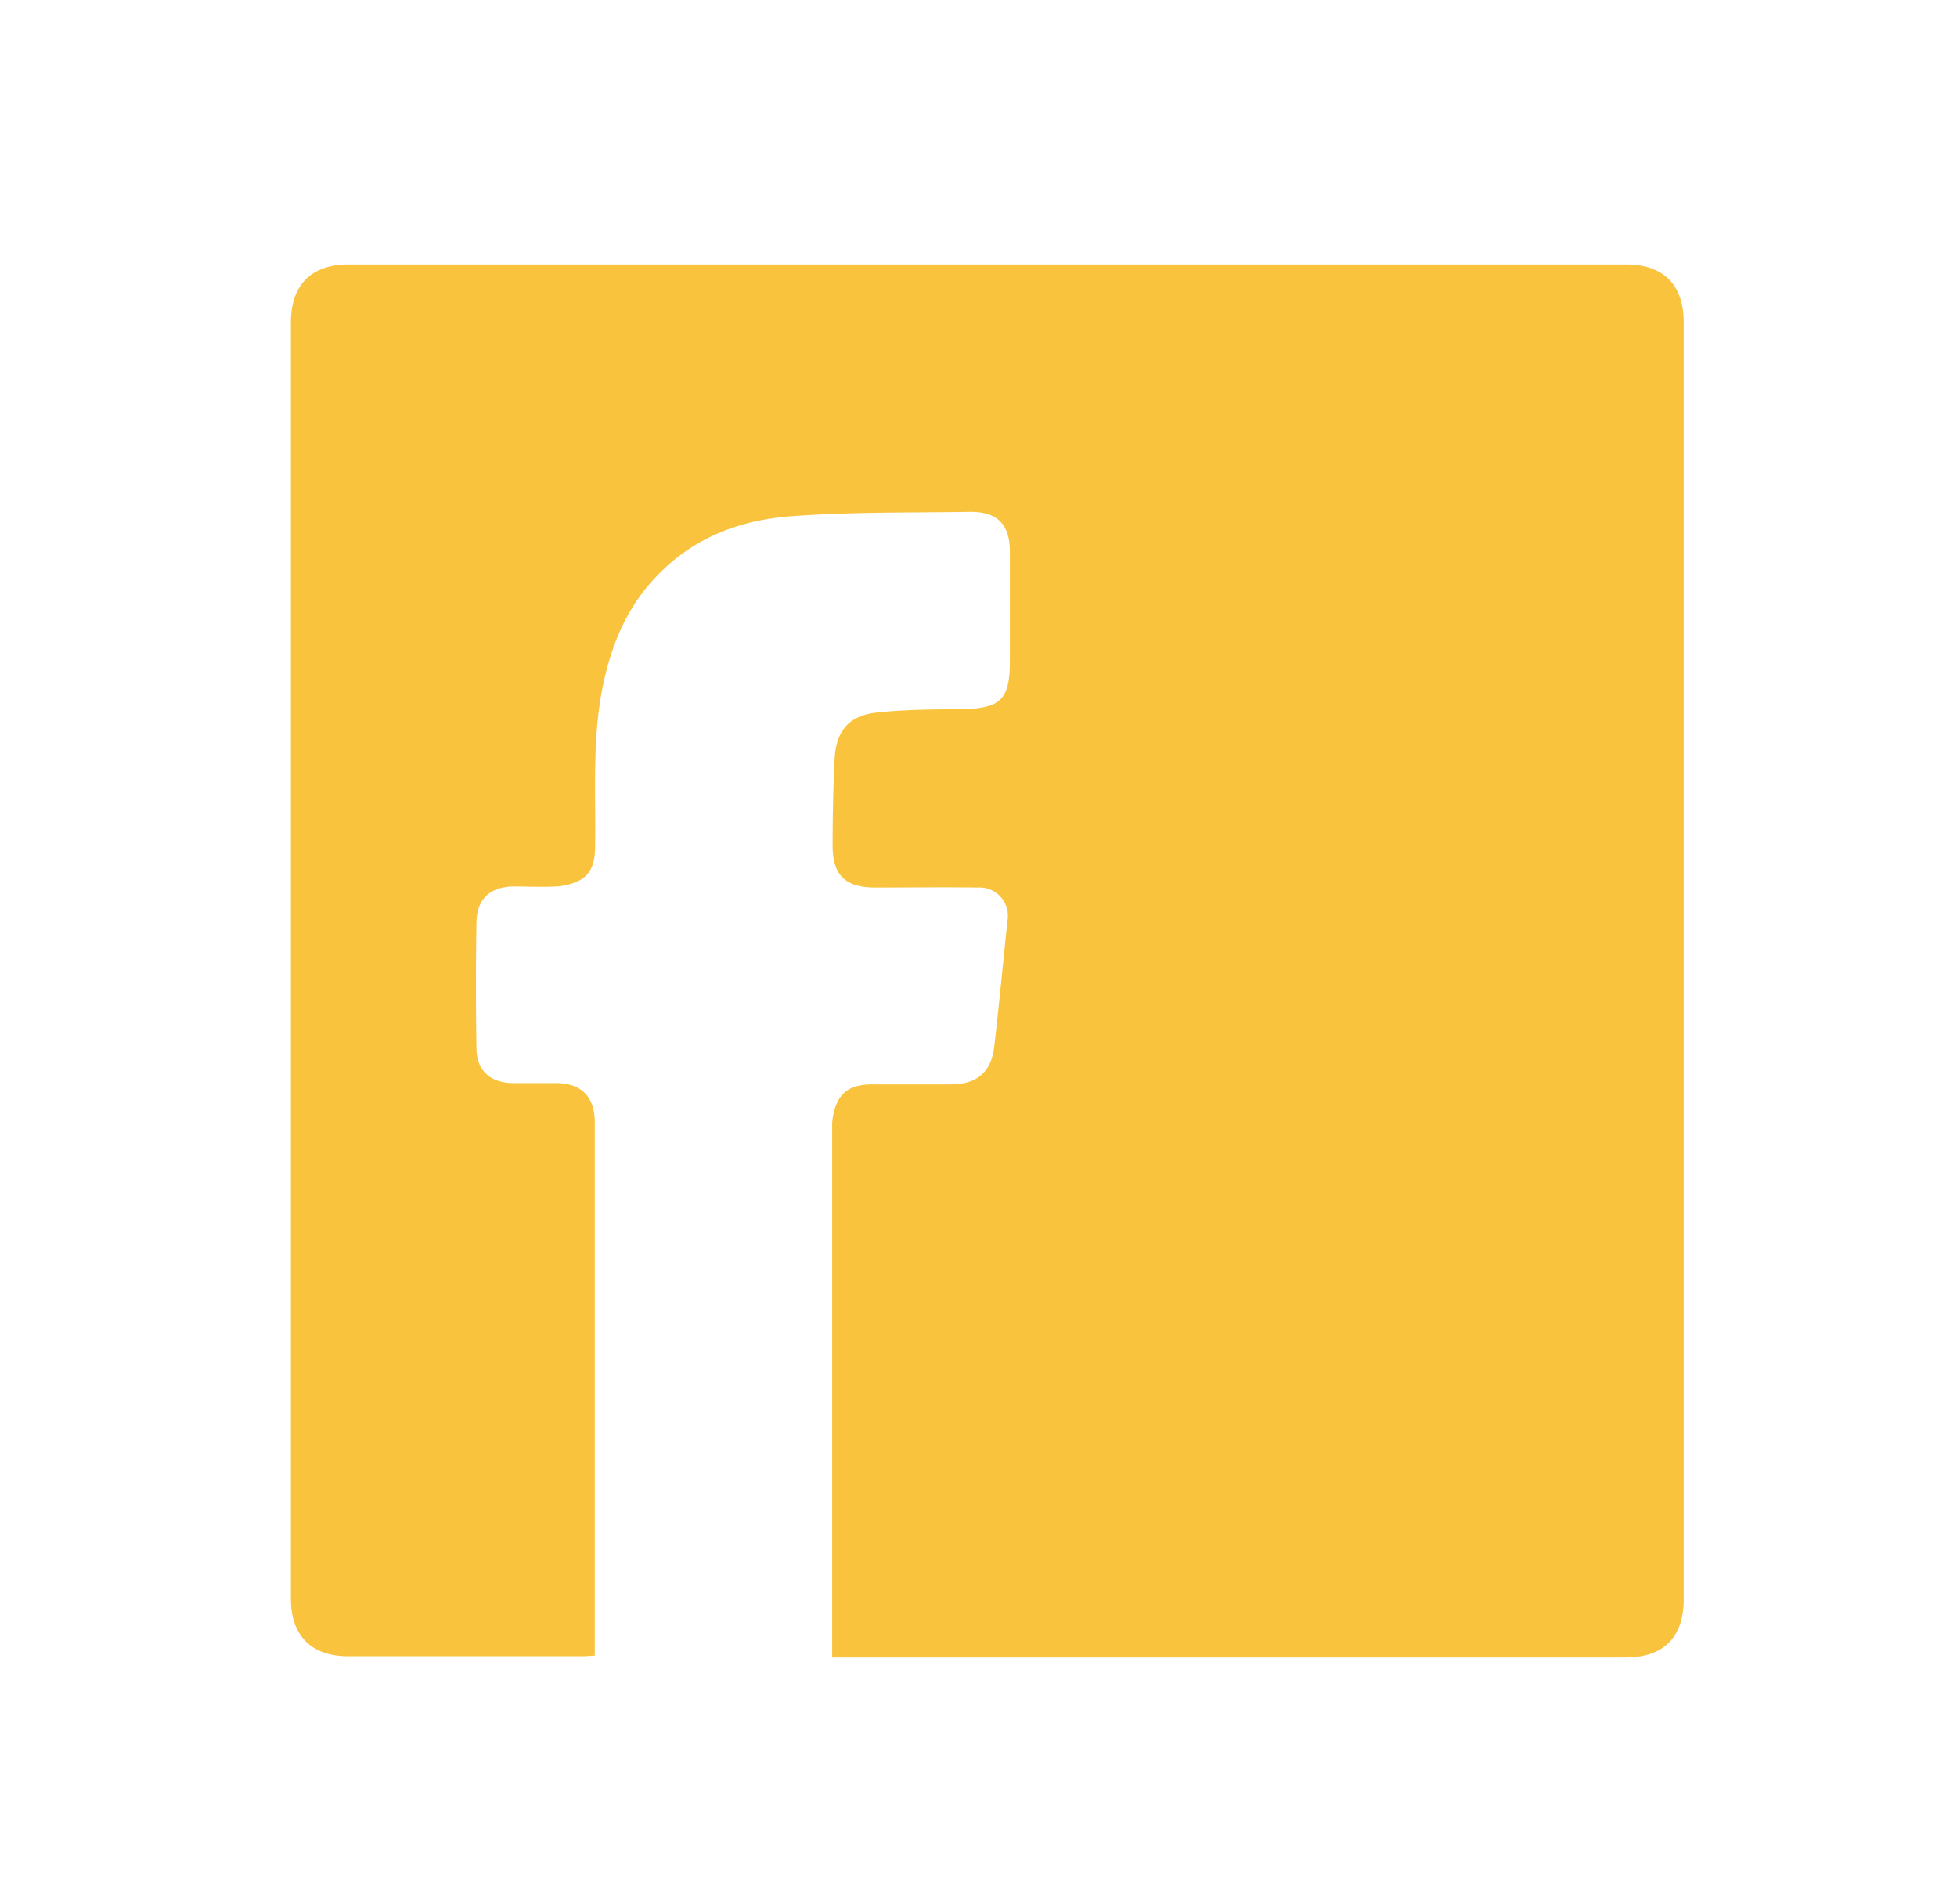 <svg id="Layer_1" data-name="Layer 1" xmlns="http://www.w3.org/2000/svg" viewBox="0 0 222 216"><defs><style>.cls-1{fill:#f9c33e;}</style></defs><title>LEB_FB_Gold-01</title><path class="cls-1" d="M94.4,188v-1.24q0-29.59,0-59.18A6.33,6.33,0,0,1,95,125c.76-1.6,2.29-2,3.92-2,3,0,6,0,8.93,0s4.6-1.35,4.94-4.32c.55-4.76,1-9.53,1.5-14.29a3.21,3.21,0,0,0-3.34-3.72c-3.89-.05-7.77,0-11.66,0-3.44,0-4.87-1.42-4.84-4.88,0-3.23.07-6.47.23-9.7s1.66-4.91,4.7-5.26c3.21-.36,6.46-.36,9.69-.4,4.45-.07,5.49-1.06,5.49-5.5,0-4.1,0-8.2,0-12.31,0-3.16-1.42-4.61-4.6-4.56-6.69.1-13.39,0-20,.48-5.69.39-11,2.27-15.14,6.48C71,68.8,69.13,73.58,68.2,78.79c-1,5.69-.6,11.44-.69,17.18,0,1.67-.31,3.24-2,4a6.57,6.57,0,0,1-2.48.58c-1.59.09-3.19,0-4.79,0-2.65.05-4.14,1.41-4.19,4.05q-.12,7.13,0,14.25c0,2.61,1.59,4,4.22,4,1.64,0,3.28,0,4.92,0,2.76.06,4.2,1.52,4.28,4.27v60.68c-.52,0-.94.06-1.36.06H39.47c-4.15,0-6.47-2.34-6.47-6.51V36.57C33,32.32,35.3,30,39.55,30H184.46c4.25,0,6.54,2.31,6.54,6.58V181.37c0,4.35-2.27,6.63-6.61,6.63h-90Z"/></svg>